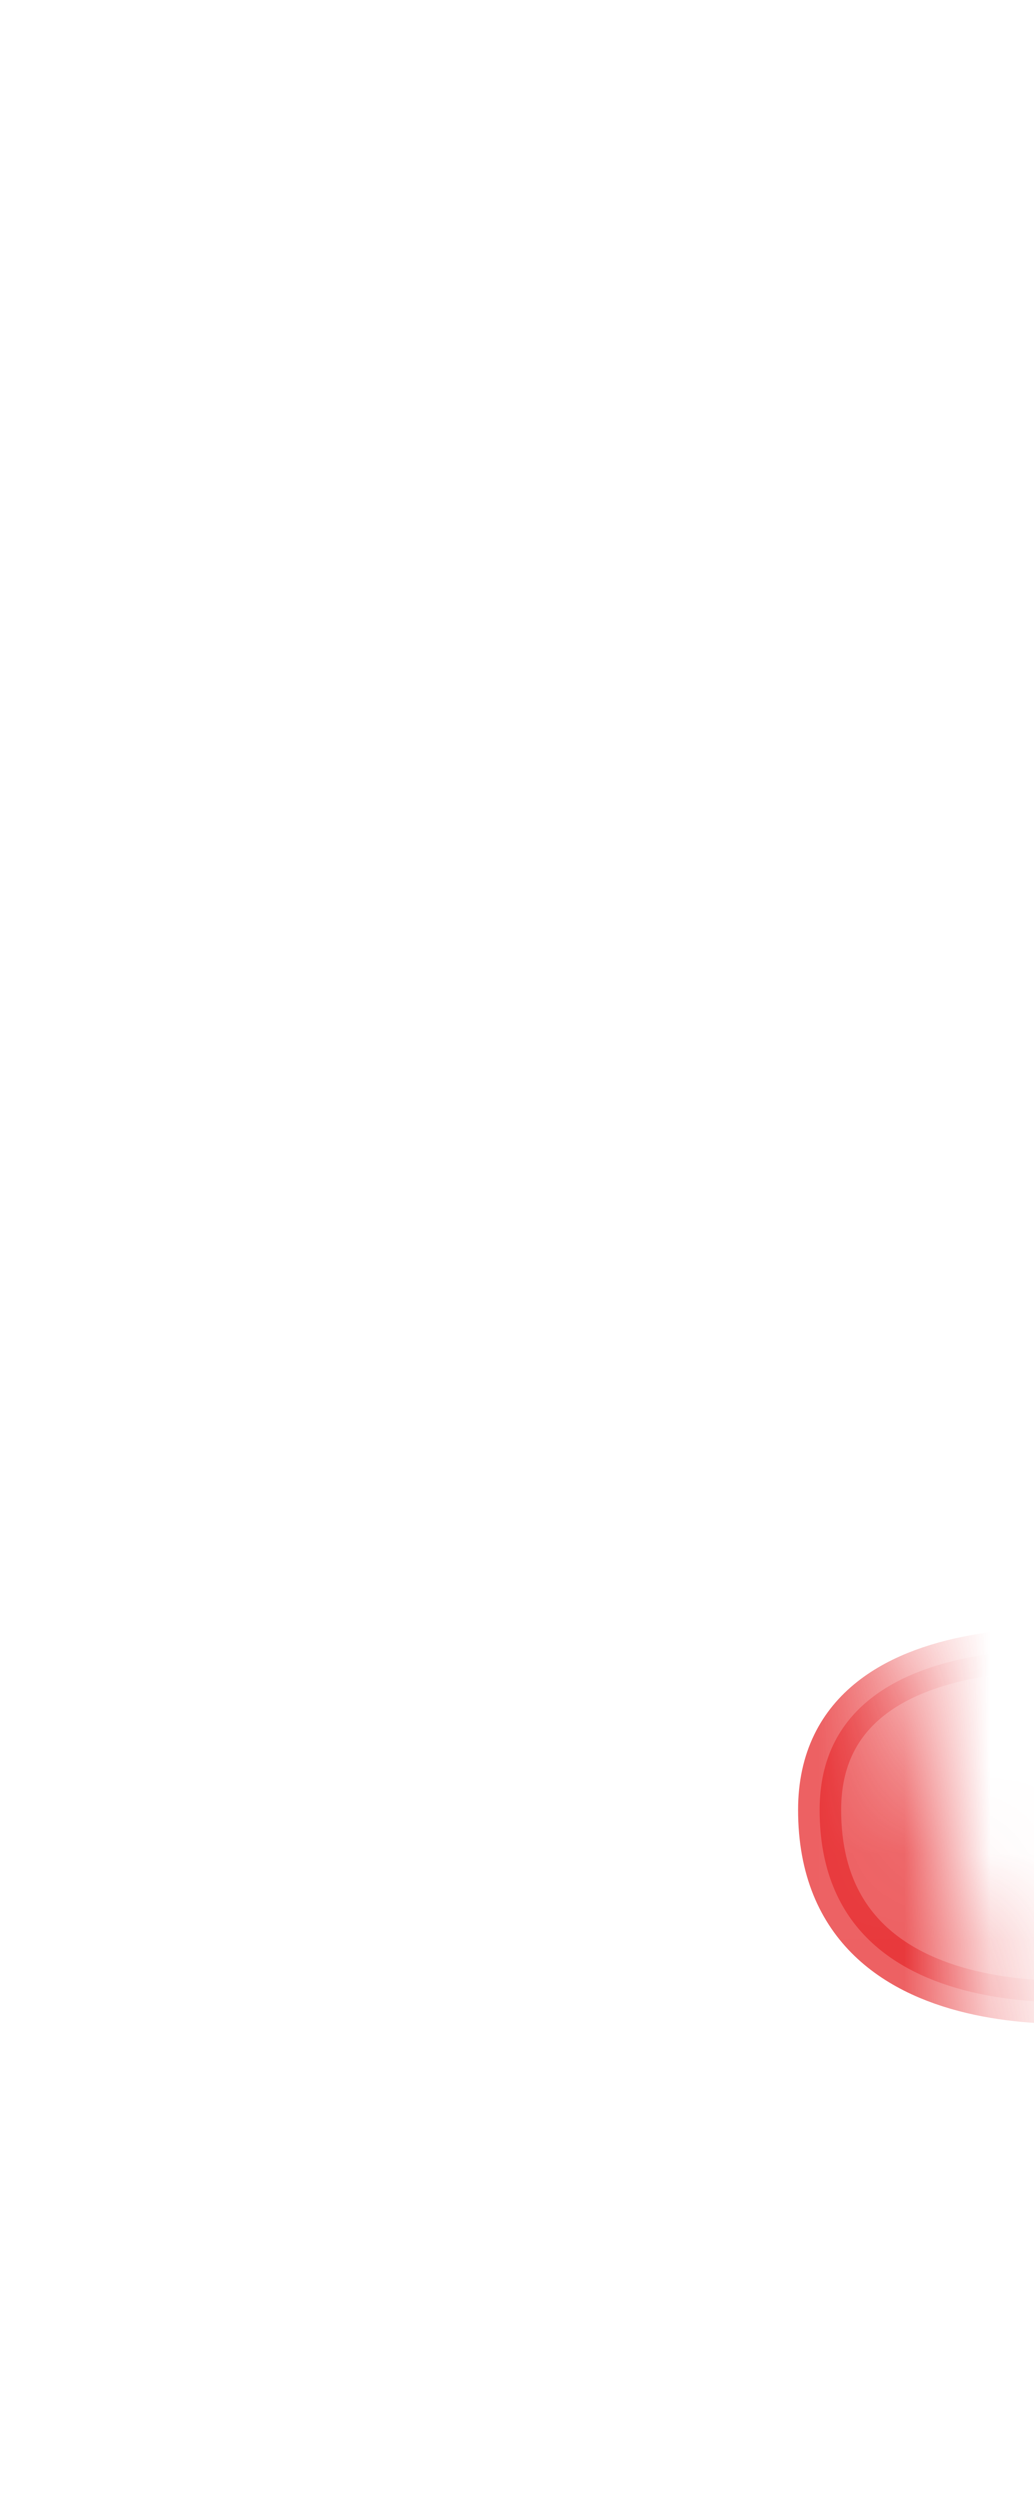 <svg width="12" height="29" viewBox="0 0 12 29" fill="none" xmlns="http://www.w3.org/2000/svg">
<mask id="mask0_254_17880" style="mask-type:luminance" maskUnits="userSpaceOnUse" x="0" y="16" width="12" height="13">
<path d="M0.684 24.106C0.684 22.156 1.664 18.686 2.394 17.806C3.124 16.926 4.734 16.146 5.954 16.316C7.174 16.486 7.614 17.896 8.544 17.856C9.464 17.816 10.304 17.616 10.494 19.366C10.694 21.126 11.084 21.266 11.254 22.396C11.424 23.516 11.814 24.476 9.714 25.316C7.614 26.156 7.094 28.696 5.234 28.136C3.364 27.576 3.614 26.506 2.294 26.016C0.974 25.526 0.684 24.846 0.684 24.116V24.106Z" fill="white"/>
</mask>
<g mask="url(#mask0_254_17880)">
<path opacity="0.75" d="M13.292 19.196C13.292 19.196 9.512 18.606 9.512 20.996C9.512 23.776 13.212 23.176 13.212 23.176L13.292 19.196Z" fill="#E62C2F" stroke="#E62C2F" stroke-width="0.5" stroke-linecap="round" stroke-linejoin="round"/>
</g>
</svg>
